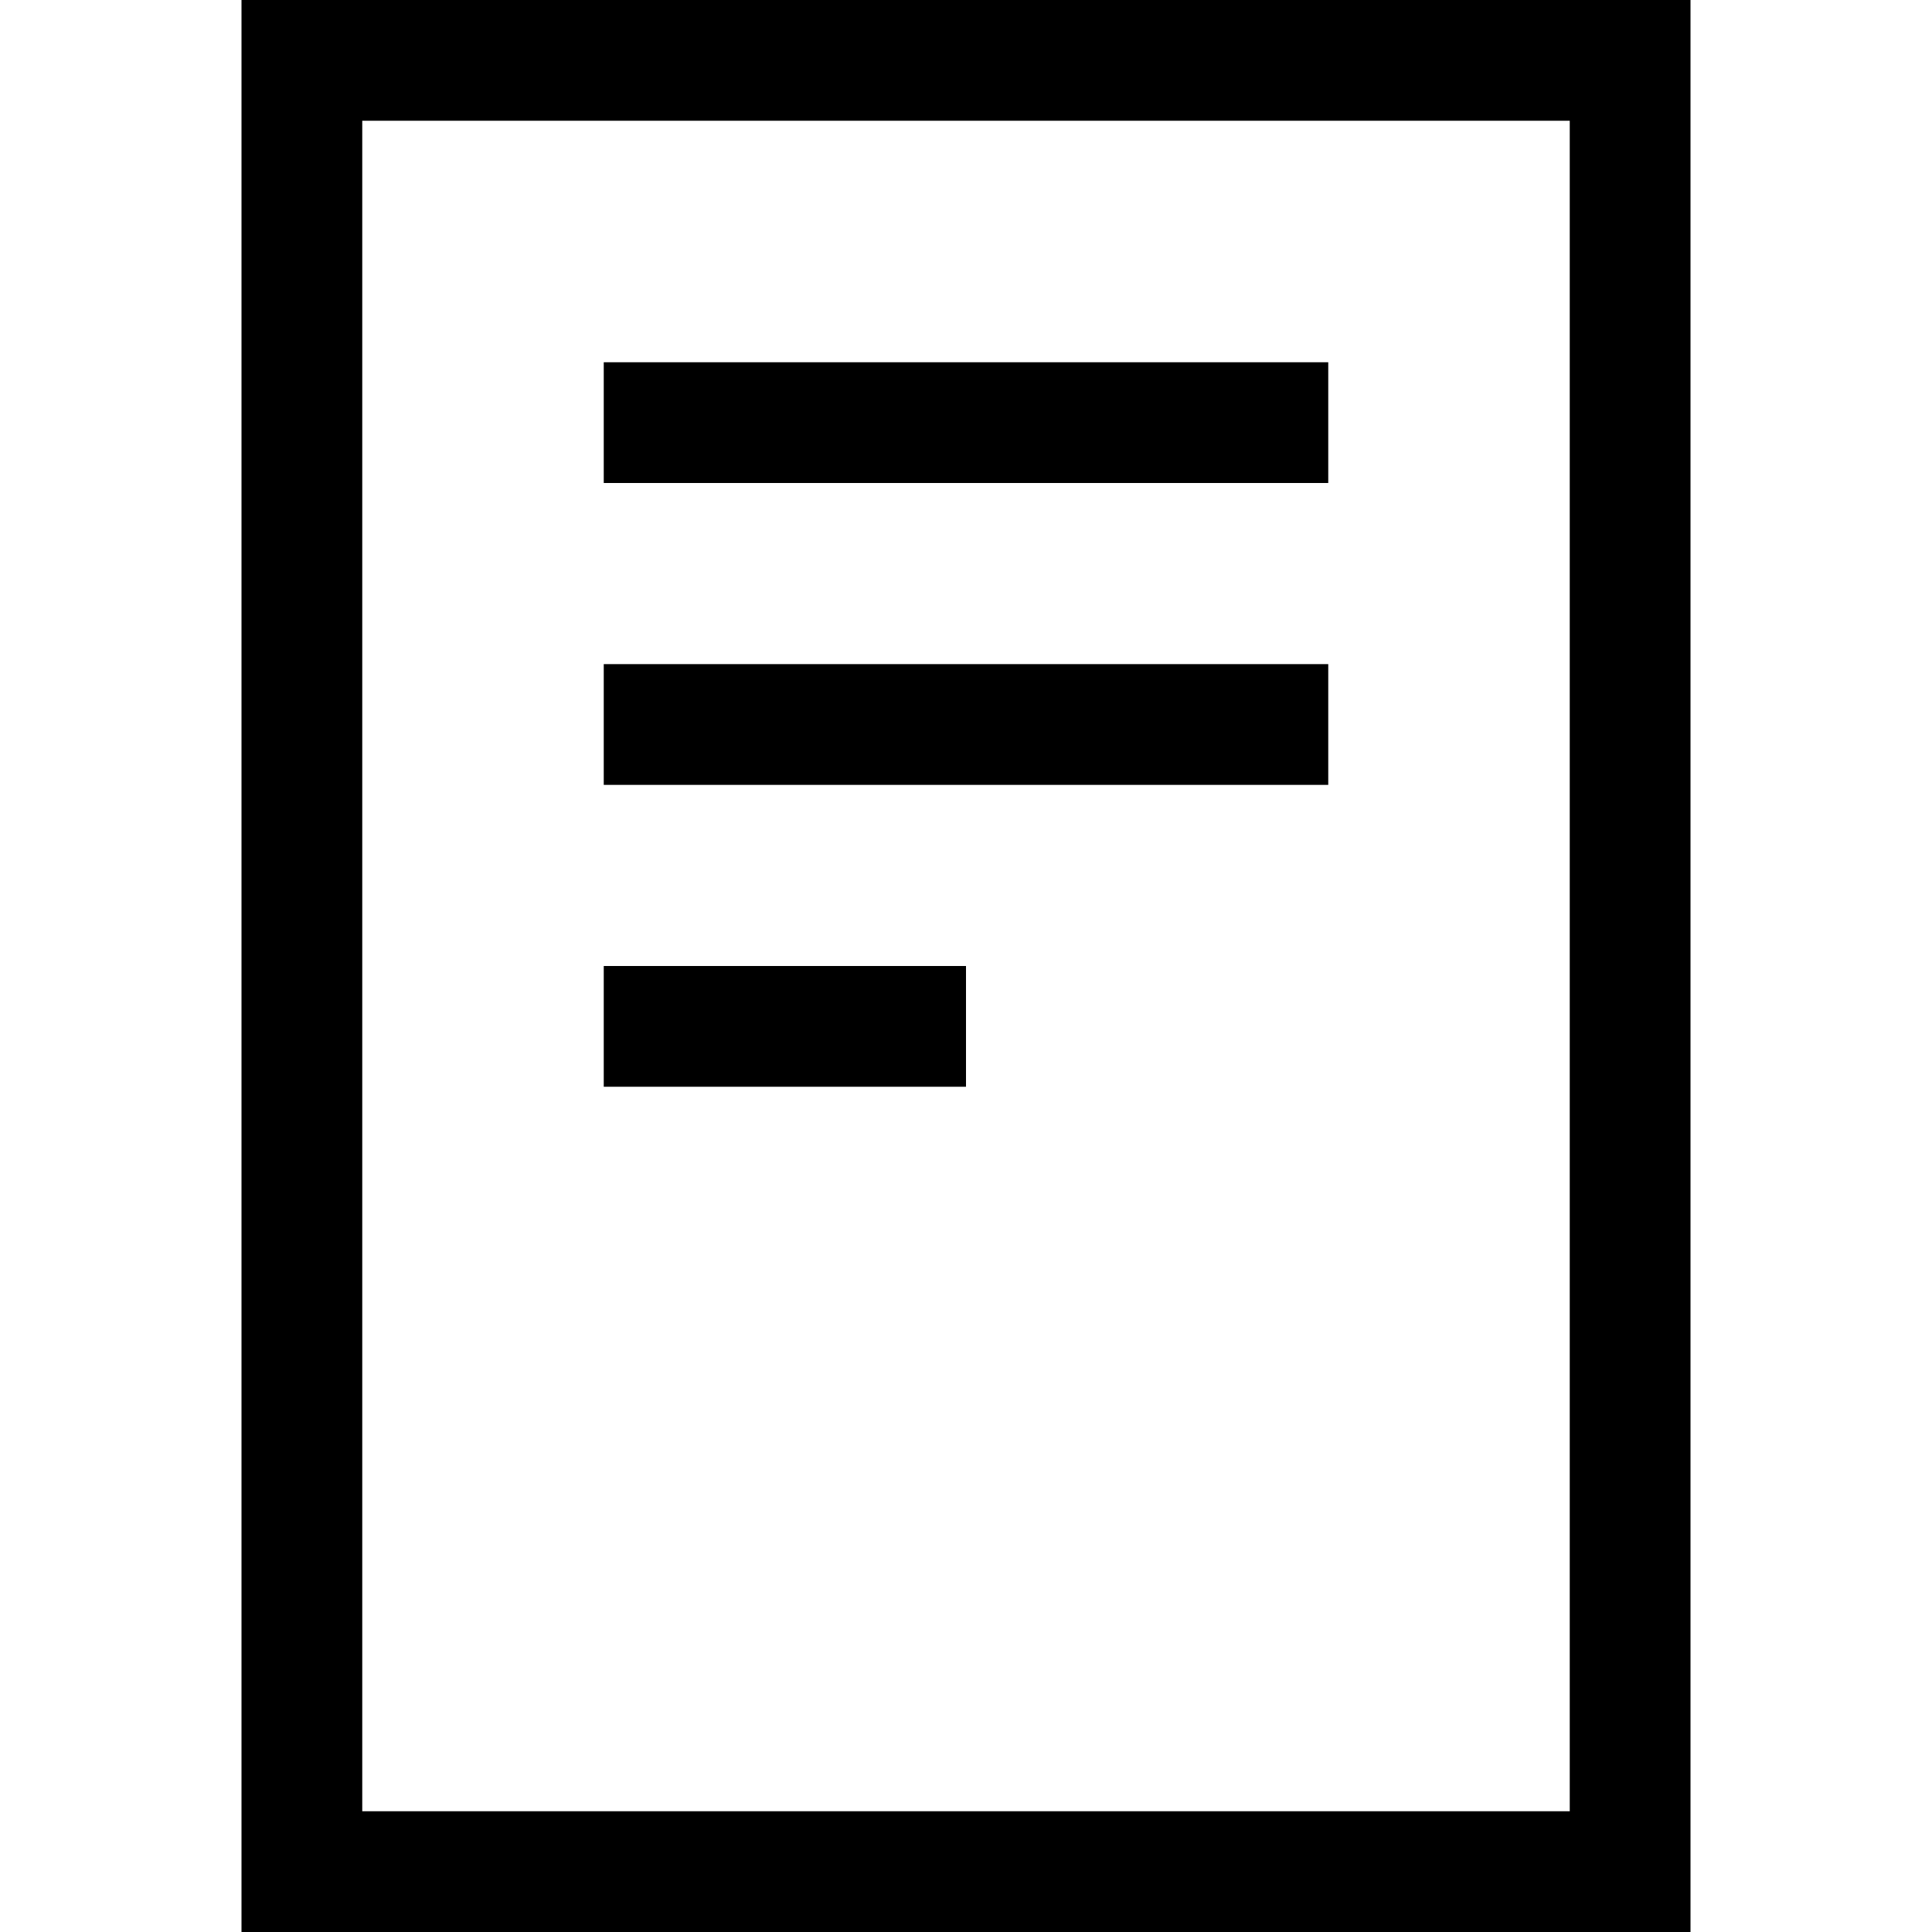 <?xml version="1.0" encoding="UTF-8"?>
<svg width="64px" height="64px" viewBox="0 0 64 64" version="1.1" xmlns="http://www.w3.org/2000/svg" xmlns:xlink="http://www.w3.org/1999/xlink">
    <path d="M56,0 L56,64 L8,64 L8,0 L56,0 Z M52,4 L12,4 L12,60 L52,60 L52,4 Z" fill="#000000" fill-rule="nonzero"></path>
    <polygon fill="#000000" points="20 26 44 26 44 22 20 22"></polygon>
    <polygon fill="#000000" points="20 16 44 16 44 12 20 12"></polygon>
    <polygon fill="#000000" points="20 36 32 36 32 32 20 32"></polygon>
</svg>